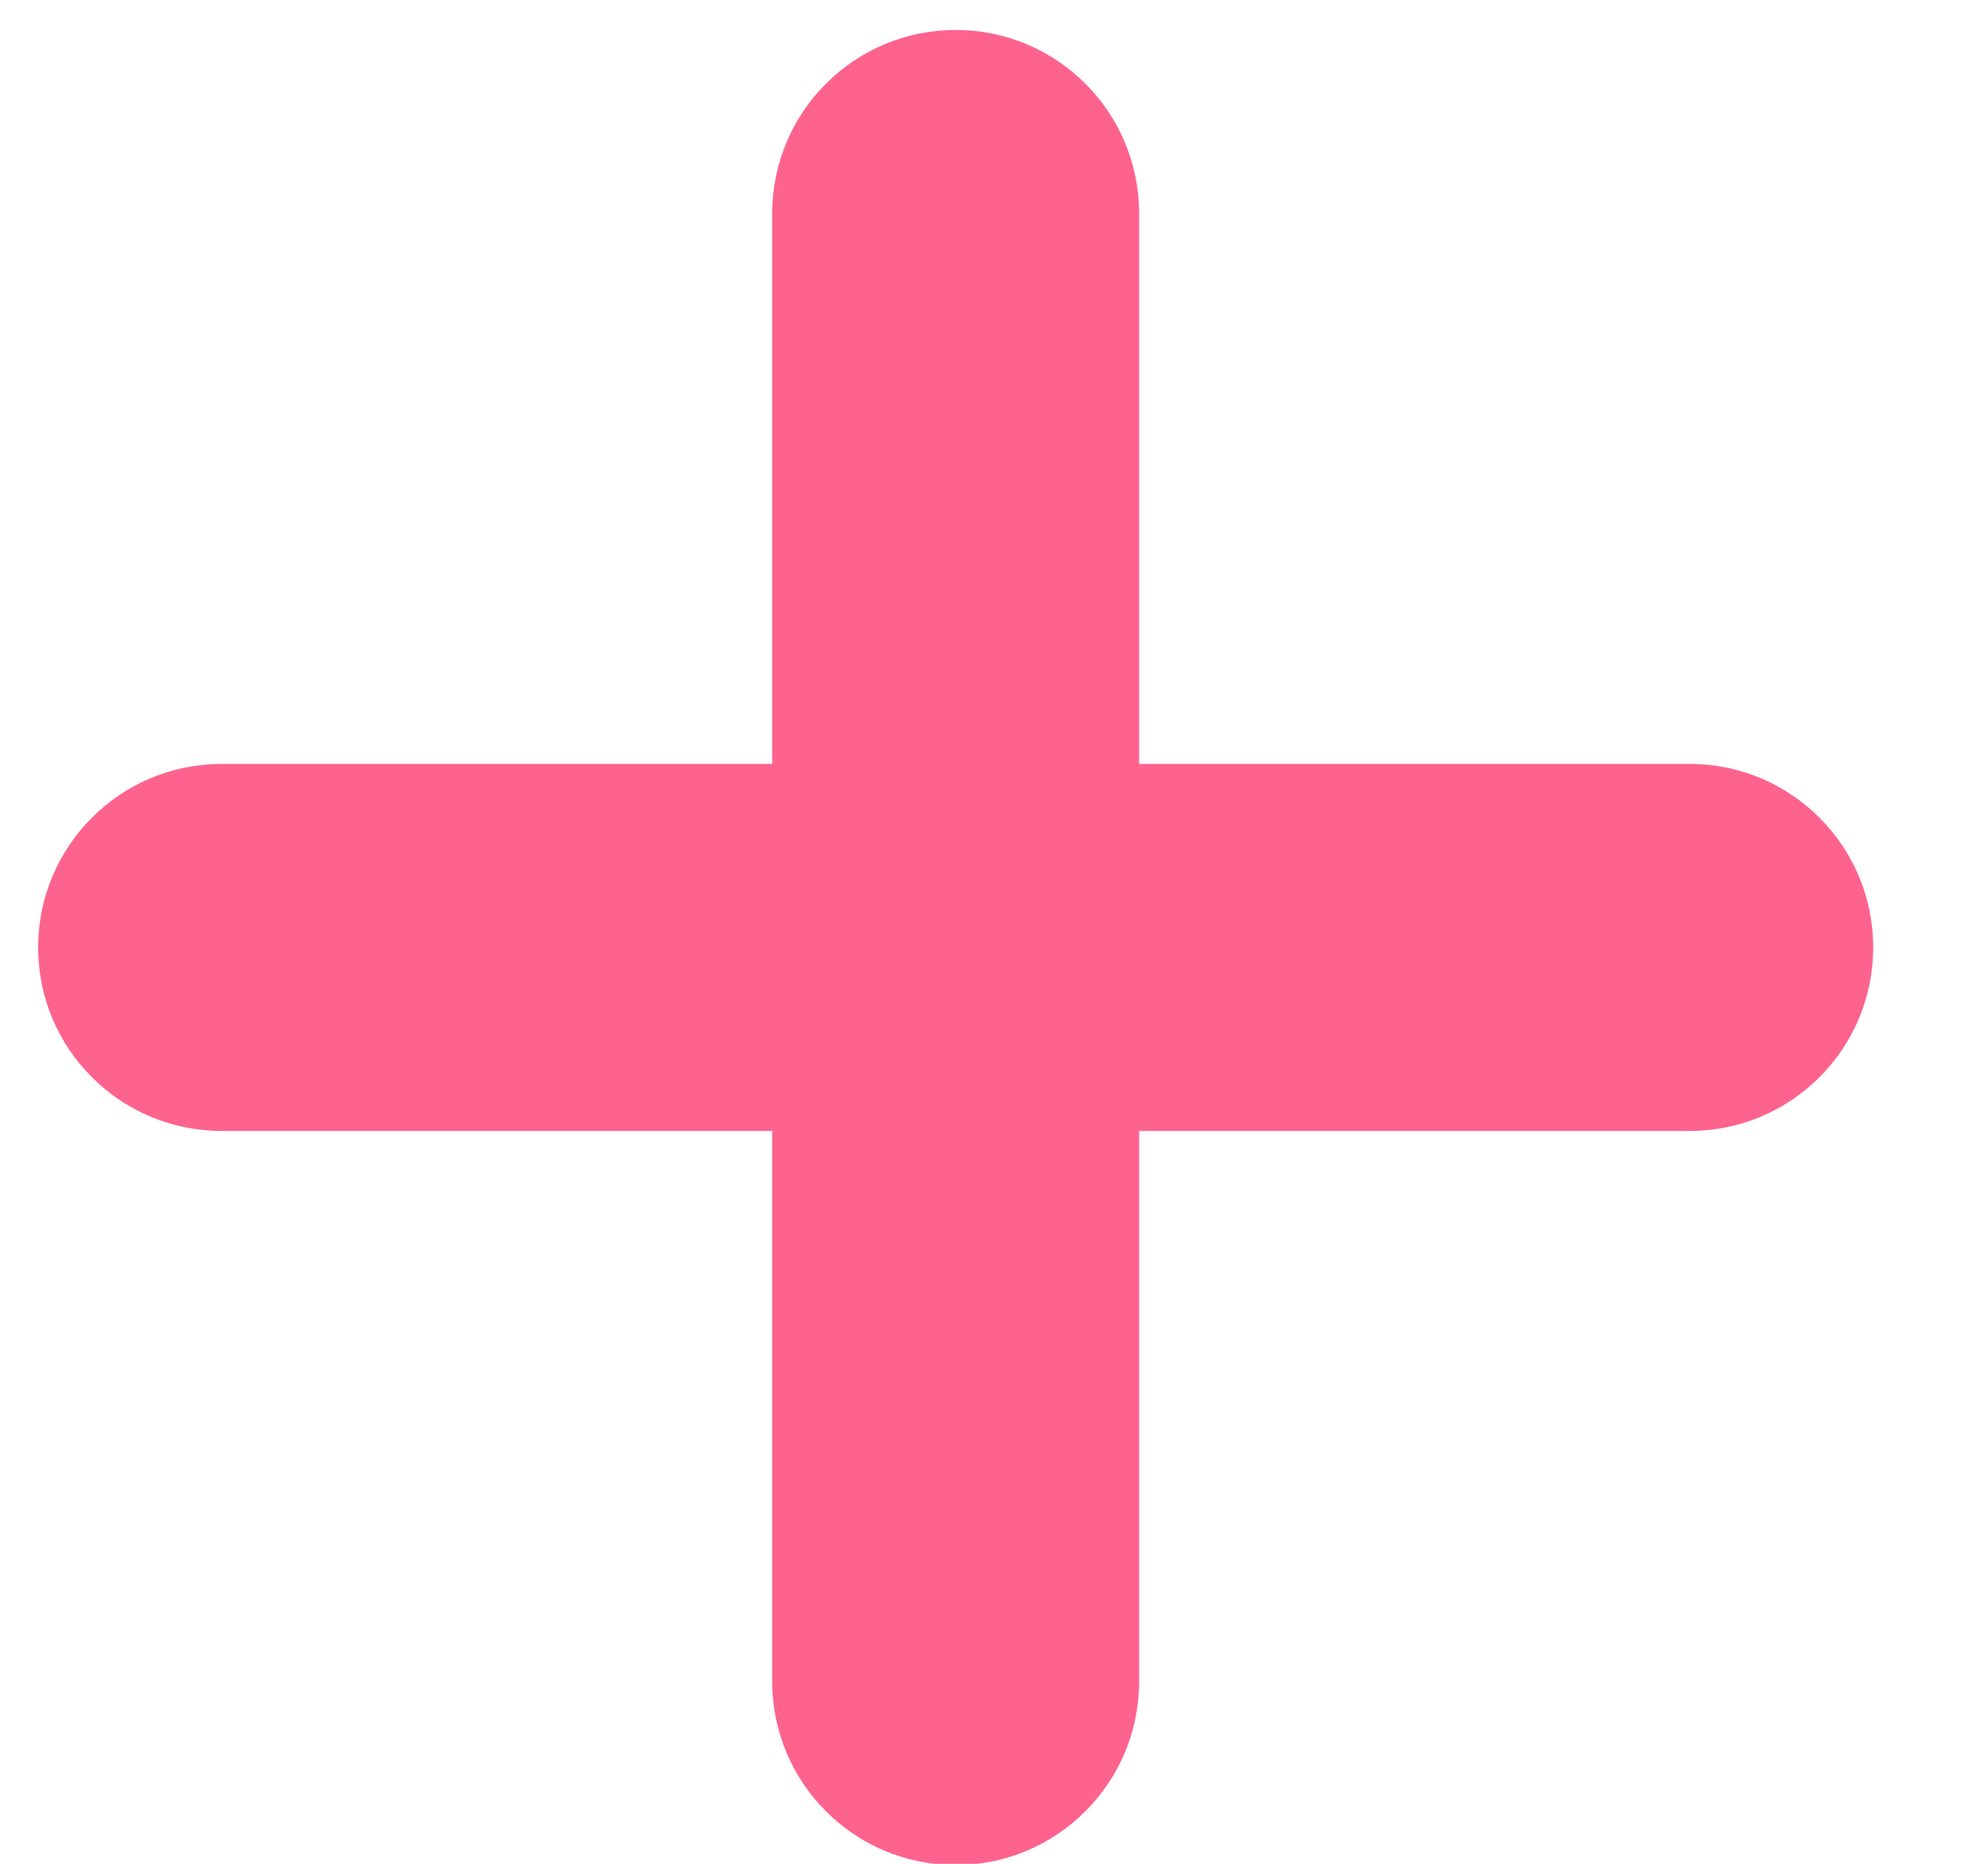 <svg width="16" height="15" viewBox="0 0 16 15" fill="none" xmlns="http://www.w3.org/2000/svg">
<path d="M15.076 7.625C15.076 6.81 14.415 6.148 13.599 6.148H9.168V1.718C9.168 0.902 8.507 0.241 7.691 0.241C6.876 0.241 6.215 0.902 6.215 1.718V6.148H1.784C0.968 6.148 0.307 6.81 0.307 7.625C0.307 8.441 0.968 9.102 1.784 9.102H6.215V13.533C6.215 14.348 6.876 15.01 7.691 15.01C8.507 15.01 9.168 14.348 9.168 13.533V9.102H13.599C14.415 9.102 15.076 8.441 15.076 7.625Z" fill="#FE638E"/>
</svg>
